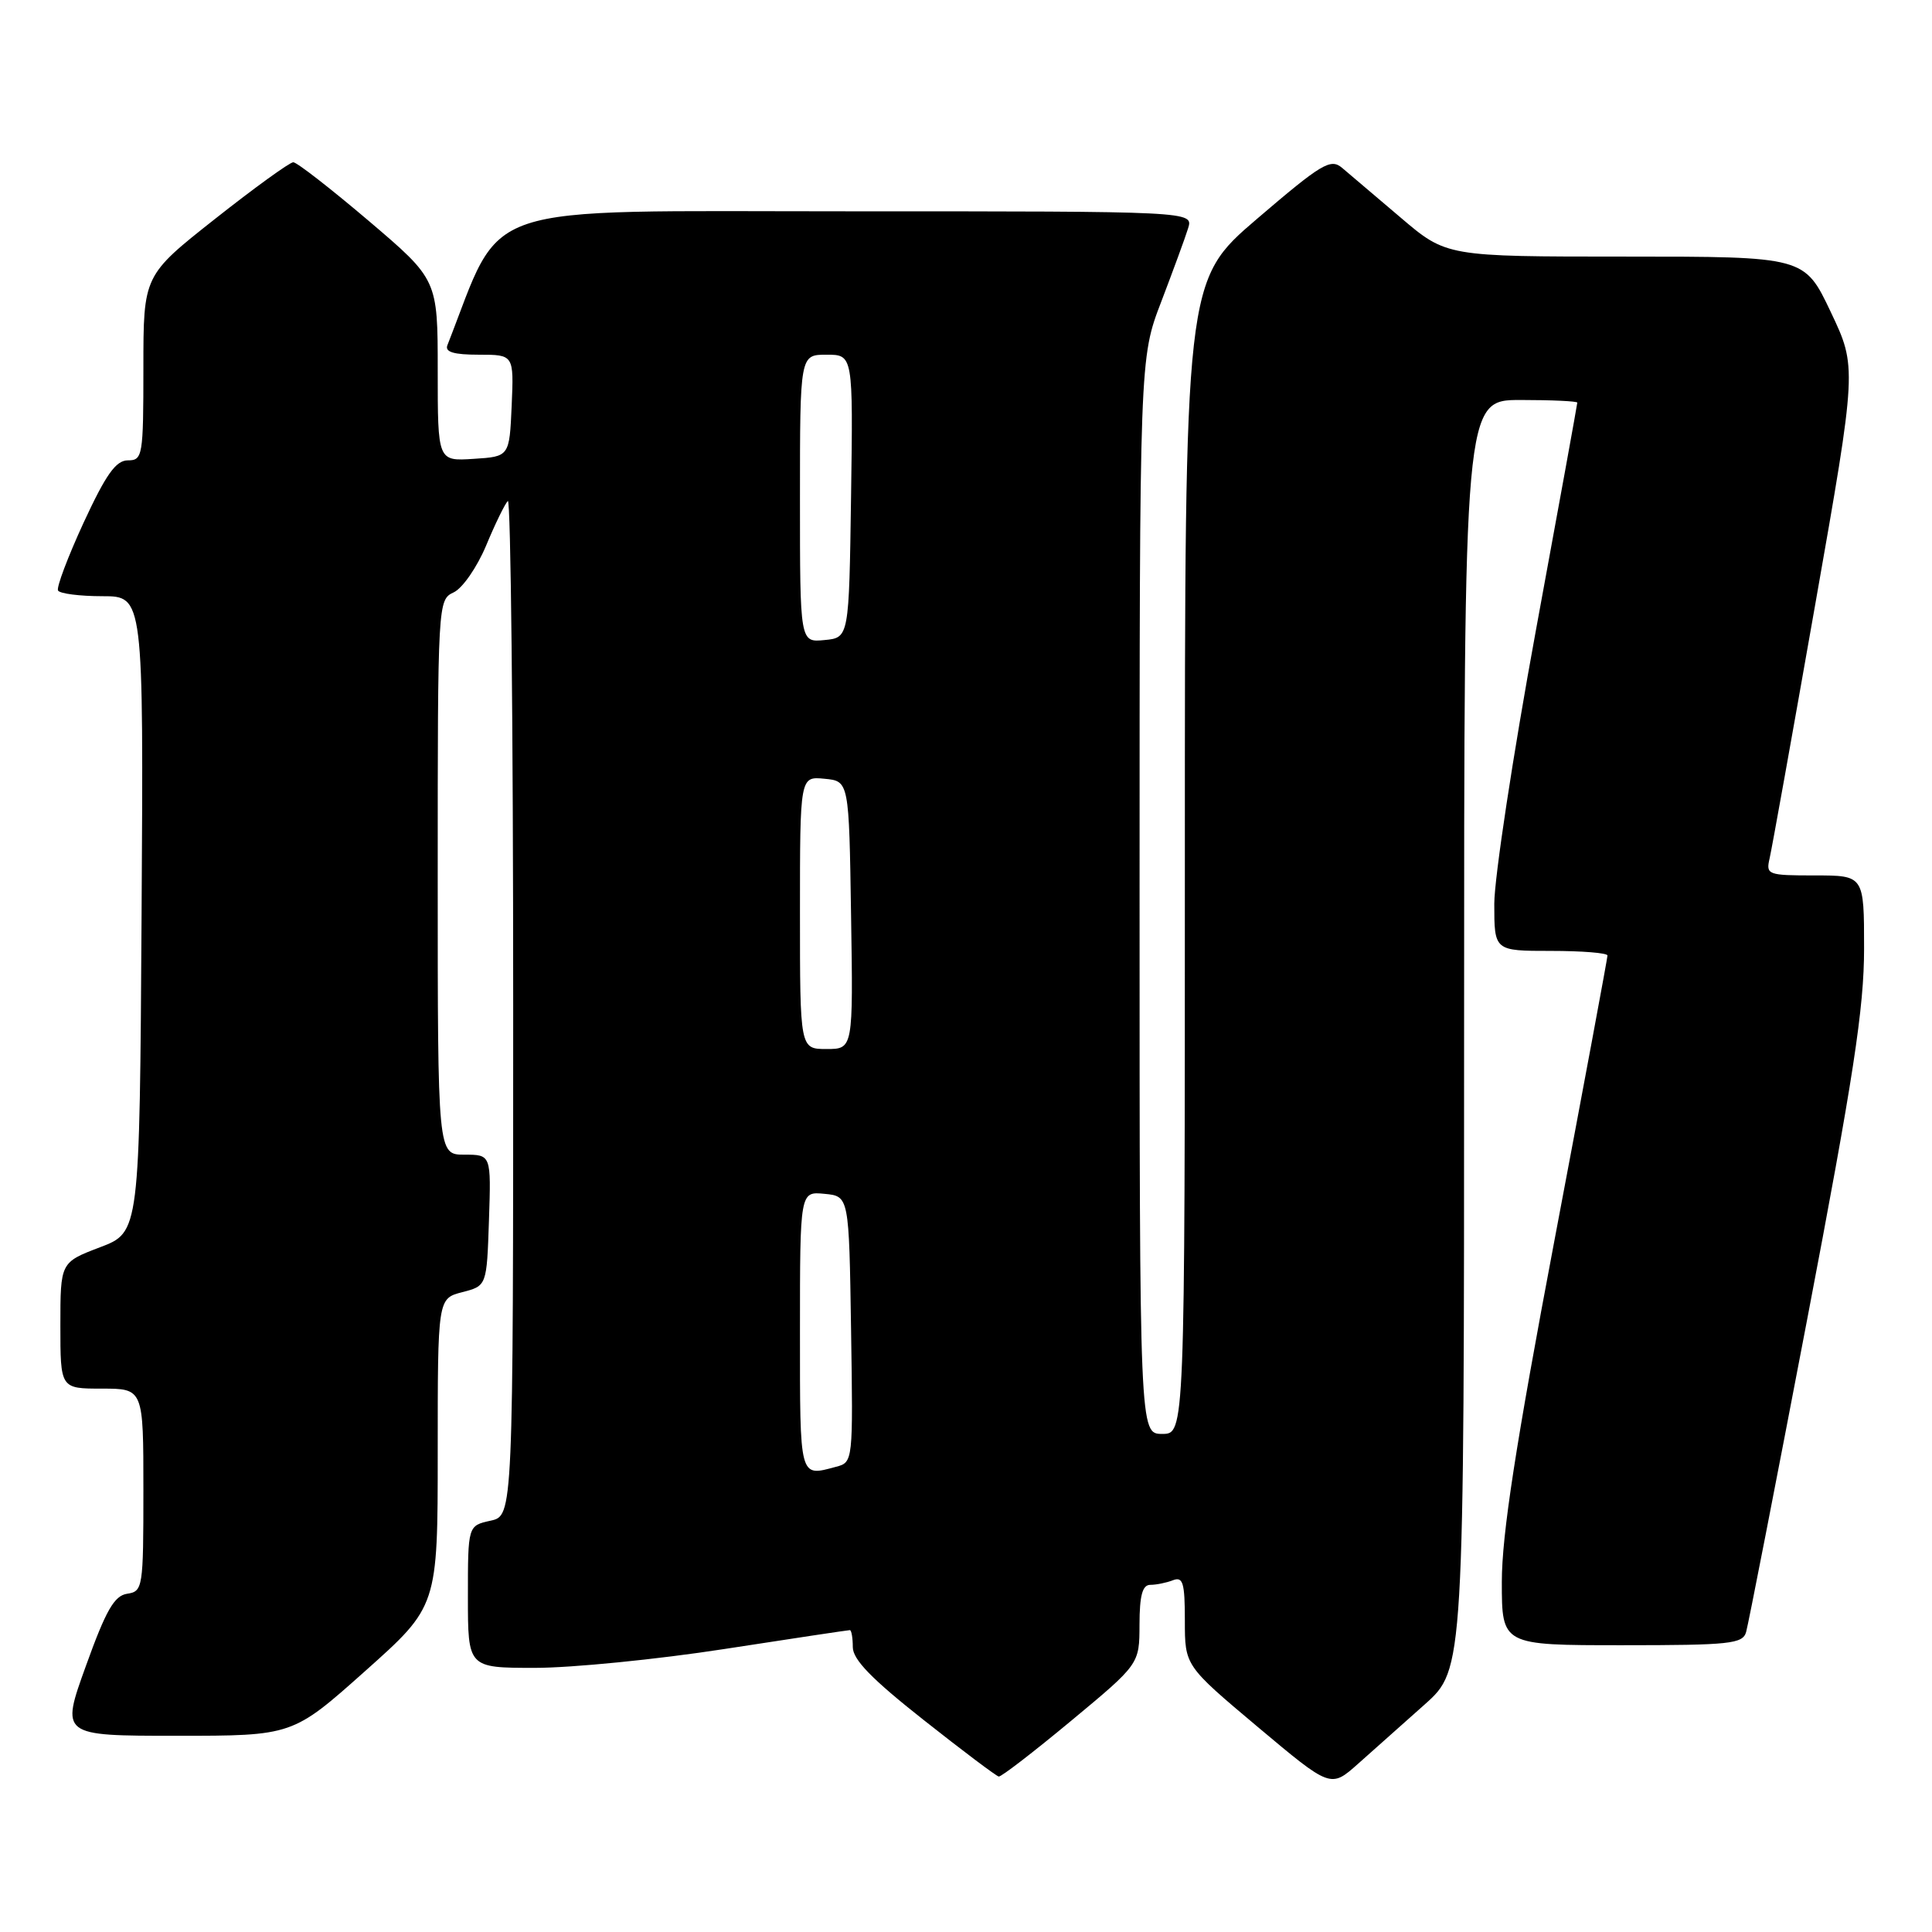 <?xml version="1.0" encoding="UTF-8" standalone="no"?>
<!DOCTYPE svg PUBLIC "-//W3C//DTD SVG 1.1//EN" "http://www.w3.org/Graphics/SVG/1.1/DTD/svg11.dtd" >
<svg xmlns="http://www.w3.org/2000/svg" xmlns:xlink="http://www.w3.org/1999/xlink" version="1.1" viewBox="0 0 256 256">
 <g >
 <path fill="currentColor"
d=" M 188.78 225.85 C 194.00 221.19 194.00 221.19 194.00 137.10 C 194.00 53.00 194.00 53.00 201.50 53.00 C 205.62 53.00 209.00 53.16 209.00 53.35 C 209.00 53.54 206.53 67.15 203.50 83.60 C 200.48 100.04 198.01 116.31 198.00 119.75 C 198.00 126.00 198.00 126.00 205.50 126.00 C 209.62 126.00 213.00 126.27 213.00 126.61 C 213.00 126.95 209.85 143.87 206.00 164.21 C 200.82 191.56 199.00 203.39 199.00 209.60 C 199.00 218.00 199.00 218.00 214.93 218.00 C 229.25 218.00 230.92 217.82 231.37 216.25 C 231.65 215.29 235.28 196.69 239.44 174.93 C 245.61 142.65 247.00 133.58 247.00 125.68 C 247.00 116.00 247.00 116.00 240.48 116.00 C 234.23 116.00 233.98 115.91 234.48 113.75 C 234.77 112.51 237.49 97.36 240.53 80.08 C 246.06 48.66 246.06 48.66 242.58 41.33 C 239.10 34.00 239.10 34.00 215.38 34.00 C 191.66 34.00 191.66 34.00 185.58 28.82 C 182.23 25.97 178.74 23.00 177.82 22.23 C 176.31 20.96 175.11 21.68 166.57 28.99 C 157.00 37.18 157.00 37.18 157.00 113.59 C 157.00 190.00 157.00 190.00 154.00 190.00 C 151.00 190.00 151.00 190.00 151.00 118.73 C 151.00 47.45 151.00 47.45 153.87 39.98 C 155.44 35.86 157.05 31.49 157.43 30.25 C 158.13 28.00 158.13 28.00 112.32 28.00 C 62.36 28.00 66.82 26.51 59.28 45.75 C 58.93 46.64 60.12 47.00 63.44 47.00 C 68.09 47.00 68.09 47.00 67.80 53.75 C 67.50 60.50 67.50 60.50 62.75 60.80 C 58.00 61.11 58.00 61.11 58.00 49.08 C 58.00 37.05 58.00 37.05 48.86 29.27 C 43.83 25.00 39.34 21.50 38.86 21.50 C 38.39 21.50 33.73 24.87 28.50 29.00 C 19.00 36.50 19.00 36.50 19.00 48.75 C 19.00 60.43 18.90 61.00 16.95 61.00 C 15.36 61.00 14.05 62.84 11.08 69.25 C 8.99 73.79 7.46 77.84 7.69 78.25 C 7.93 78.66 10.57 79.00 13.57 79.00 C 19.02 79.00 19.02 79.00 18.76 121.14 C 18.50 163.28 18.50 163.28 13.25 165.27 C 8.00 167.27 8.00 167.27 8.00 175.63 C 8.00 184.00 8.00 184.00 13.50 184.00 C 19.00 184.00 19.00 184.00 19.00 197.43 C 19.00 210.40 18.93 210.87 16.85 211.18 C 15.14 211.44 14.04 213.36 11.38 220.75 C 8.04 230.00 8.04 230.00 23.41 230.00 C 38.77 230.00 38.77 230.00 48.39 221.42 C 58.00 212.85 58.00 212.85 58.00 192.45 C 58.00 172.06 58.00 172.06 61.25 171.22 C 64.50 170.38 64.50 170.38 64.79 161.69 C 65.08 153.00 65.08 153.00 61.54 153.00 C 58.00 153.00 58.00 153.00 58.00 116.24 C 58.00 79.76 58.02 79.47 60.12 78.49 C 61.29 77.94 63.21 75.16 64.41 72.30 C 65.60 69.43 66.90 66.77 67.29 66.38 C 67.68 65.99 68.00 96.08 68.00 133.25 C 68.00 200.84 68.00 200.84 65.00 201.50 C 62.00 202.16 62.00 202.16 62.00 211.58 C 62.00 221.00 62.00 221.00 70.89 221.00 C 75.79 221.00 87.08 219.88 96.00 218.50 C 104.92 217.12 112.39 216.00 112.61 216.00 C 112.82 216.00 113.00 217.01 113.00 218.25 C 113.00 219.90 115.51 222.48 122.38 227.90 C 127.54 231.98 132.02 235.35 132.34 235.40 C 132.66 235.46 136.99 232.12 141.95 228.00 C 150.98 220.50 150.98 220.50 150.99 215.25 C 151.00 211.39 151.38 210.00 152.42 210.00 C 153.20 210.00 154.55 209.73 155.42 209.39 C 156.75 208.88 157.00 209.72 157.00 214.75 C 157.00 220.71 157.00 220.71 166.66 228.83 C 176.32 236.94 176.32 236.94 179.94 233.72 C 181.92 231.95 185.90 228.41 188.78 225.85 Z  M 106.00 176.44 C 106.00 157.87 106.00 157.87 109.25 158.19 C 112.50 158.50 112.50 158.50 112.77 176.13 C 113.04 193.72 113.04 193.76 110.77 194.36 C 105.89 195.67 106.00 196.09 106.00 176.44 Z  M 106.00 120.94 C 106.00 102.87 106.00 102.87 109.25 103.19 C 112.50 103.50 112.50 103.50 112.77 121.25 C 113.05 139.00 113.05 139.00 109.52 139.00 C 106.00 139.00 106.00 139.00 106.00 120.94 Z  M 106.00 66.06 C 106.00 47.00 106.00 47.00 109.52 47.00 C 113.04 47.00 113.04 47.00 112.77 65.75 C 112.50 84.50 112.50 84.50 109.25 84.81 C 106.00 85.13 106.00 85.13 106.00 66.06 Z "/>
</g>
</svg>
